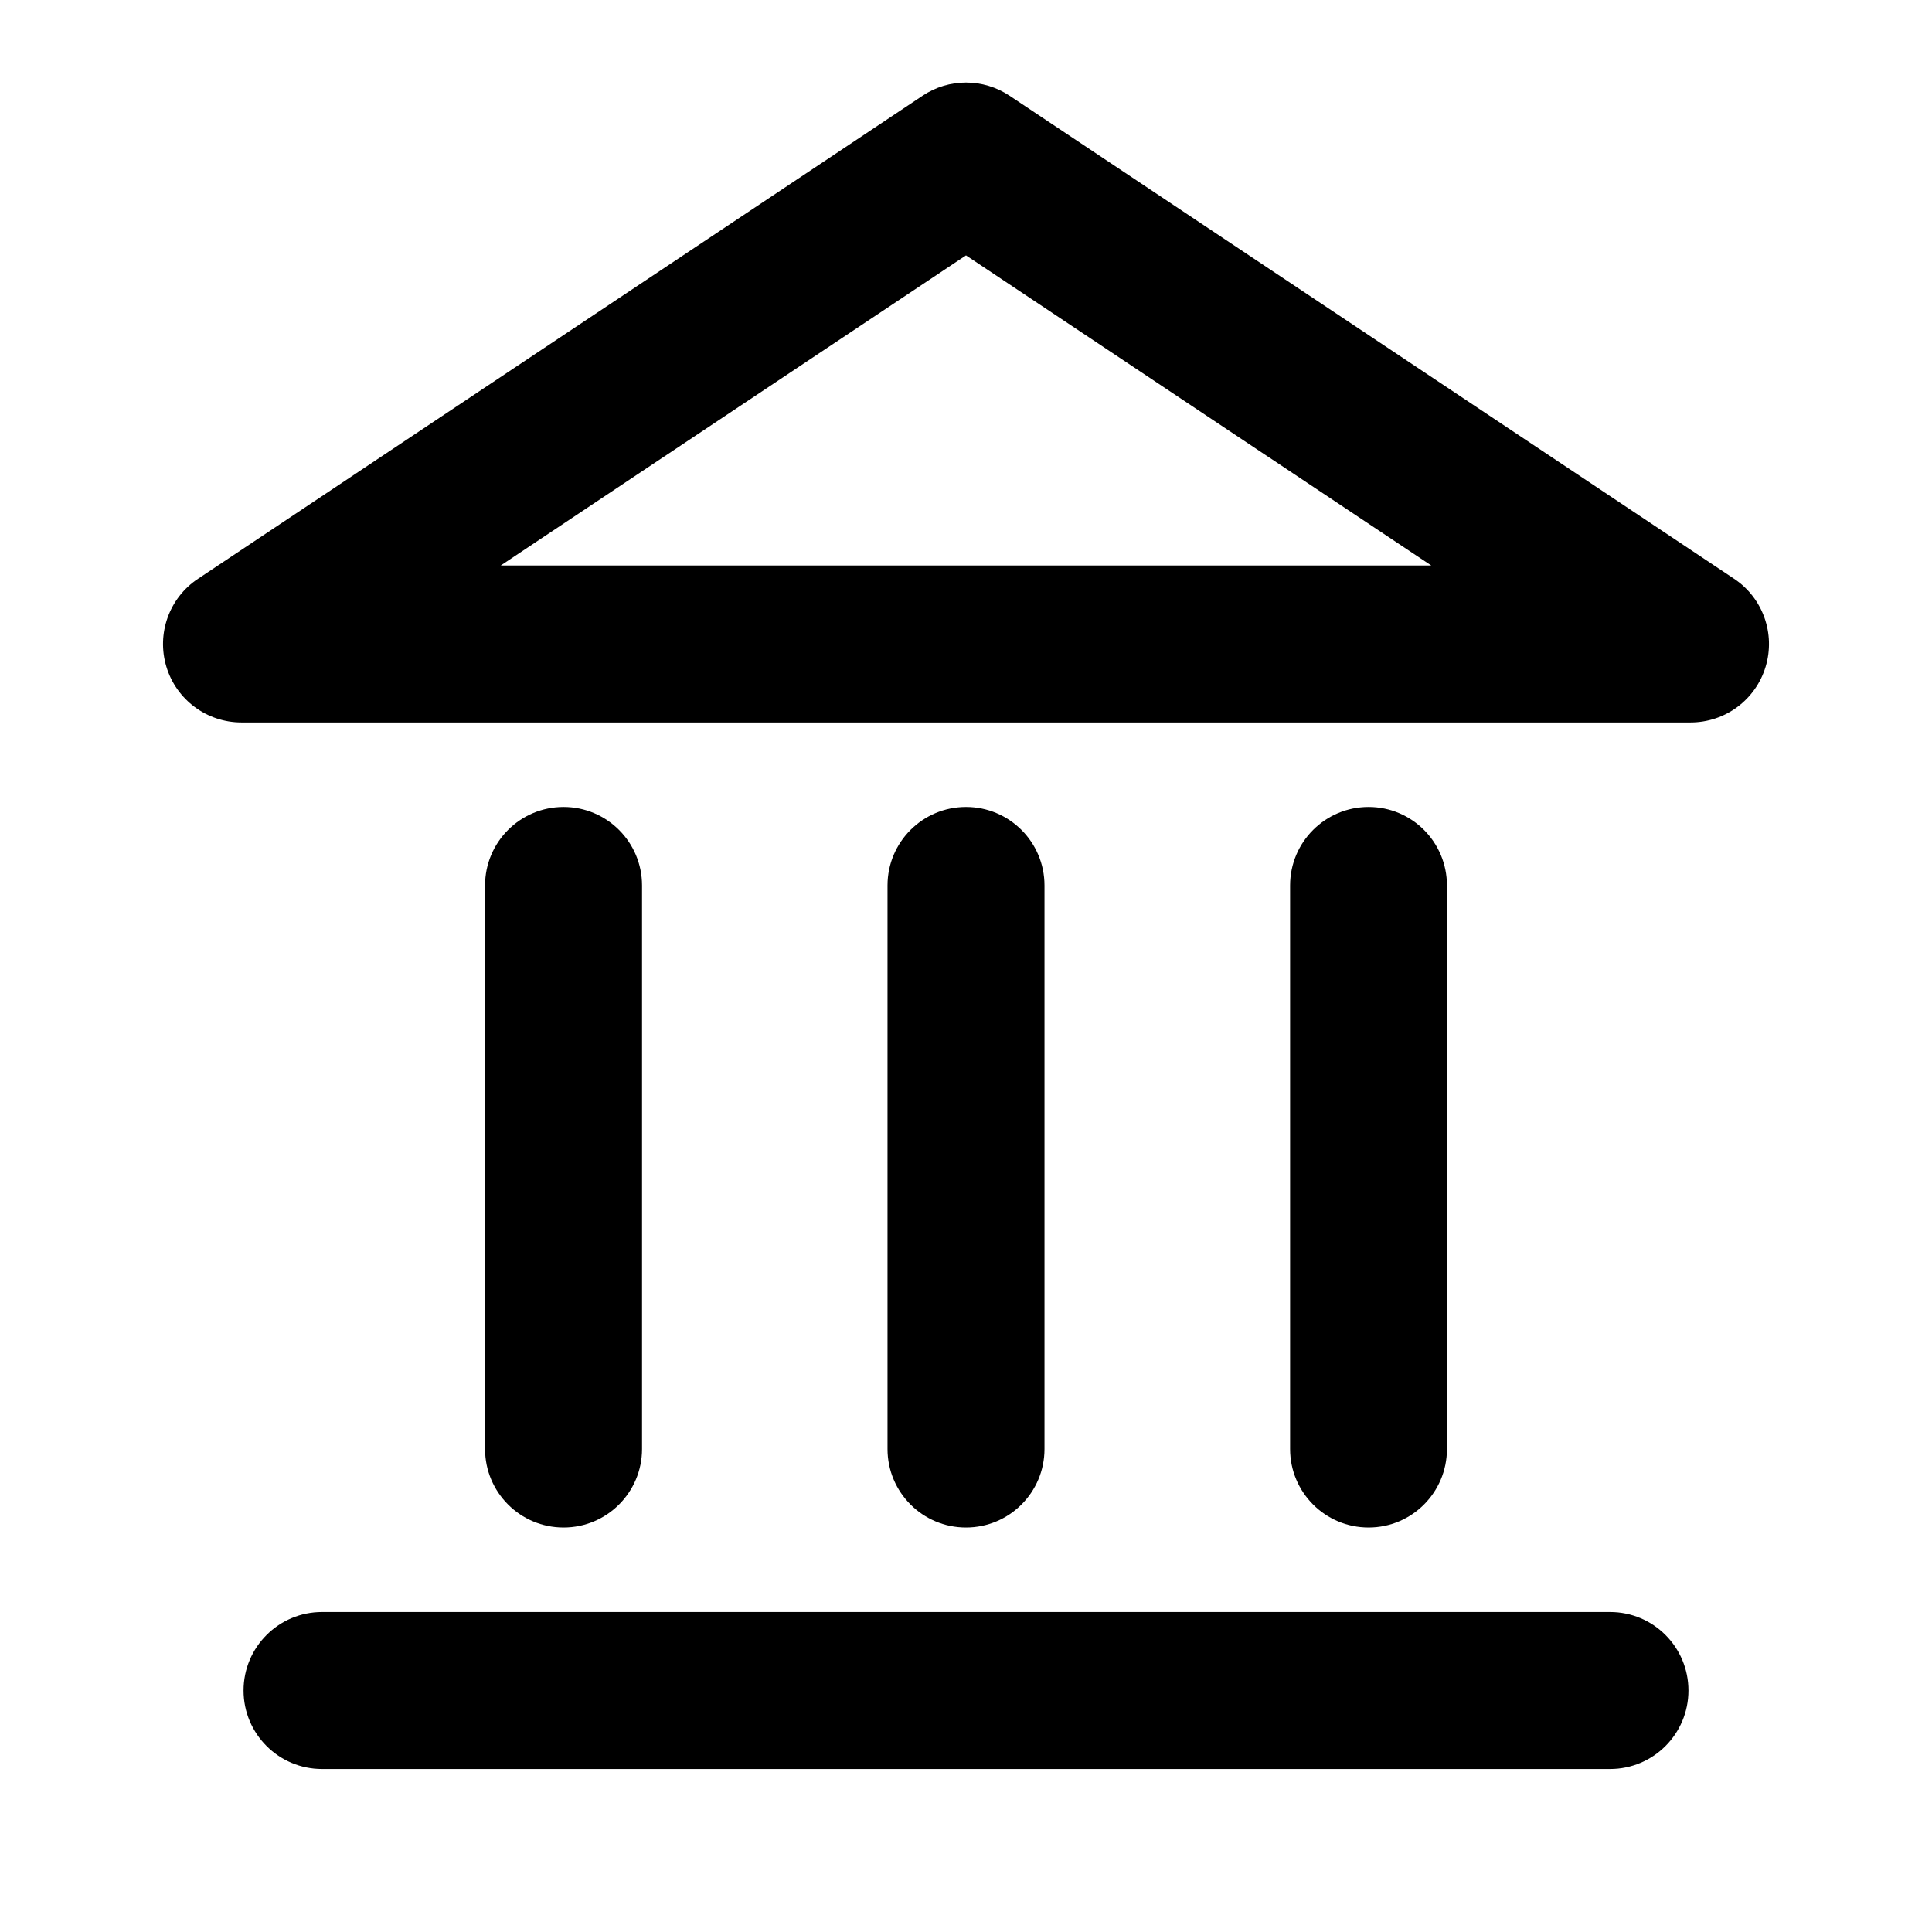 <svg width="16" height="16" viewBox="0 0 16 16" fill="none" xmlns="http://www.w3.org/2000/svg">
<path fill-rule="evenodd" clip-rule="evenodd" d="M8.361 0.793C8.142 0.647 7.858 0.647 7.64 0.793L1.64 4.793C1.401 4.951 1.295 5.248 1.378 5.522C1.461 5.796 1.714 5.983 2 5.983H14C14.287 5.983 14.539 5.796 14.622 5.522C14.705 5.248 14.599 4.951 14.361 4.793L8.361 0.793ZM8 2.115L11.853 4.683H4.147L8 2.115Z" fill="black"/>
<path d="M8 6.683C8.359 6.683 8.65 6.974 8.65 7.333V12C8.65 12.359 8.359 12.65 8 12.65C7.641 12.65 7.35 12.359 7.35 12V7.333C7.35 6.974 7.641 6.683 8 6.683Z" fill="black"/>
<path d="M2.017 14C2.017 13.641 2.308 13.35 2.667 13.35H13.334C13.693 13.35 13.983 13.641 13.983 14C13.983 14.359 13.693 14.65 13.334 14.65H2.667C2.308 14.65 2.017 14.359 2.017 14Z" fill="black"/>
<path d="M11.983 7.333C11.983 6.974 11.693 6.683 11.334 6.683C10.975 6.683 10.684 6.974 10.684 7.333V12C10.684 12.359 10.975 12.65 11.334 12.65C11.693 12.65 11.983 12.359 11.983 12V7.333Z" fill="black"/>
<path d="M4.667 6.683C5.026 6.683 5.317 6.974 5.317 7.333V12C5.317 12.359 5.026 12.65 4.667 12.65C4.308 12.65 4.017 12.359 4.017 12V7.333C4.017 6.974 4.308 6.683 4.667 6.683Z" fill="black"/>
</svg>
